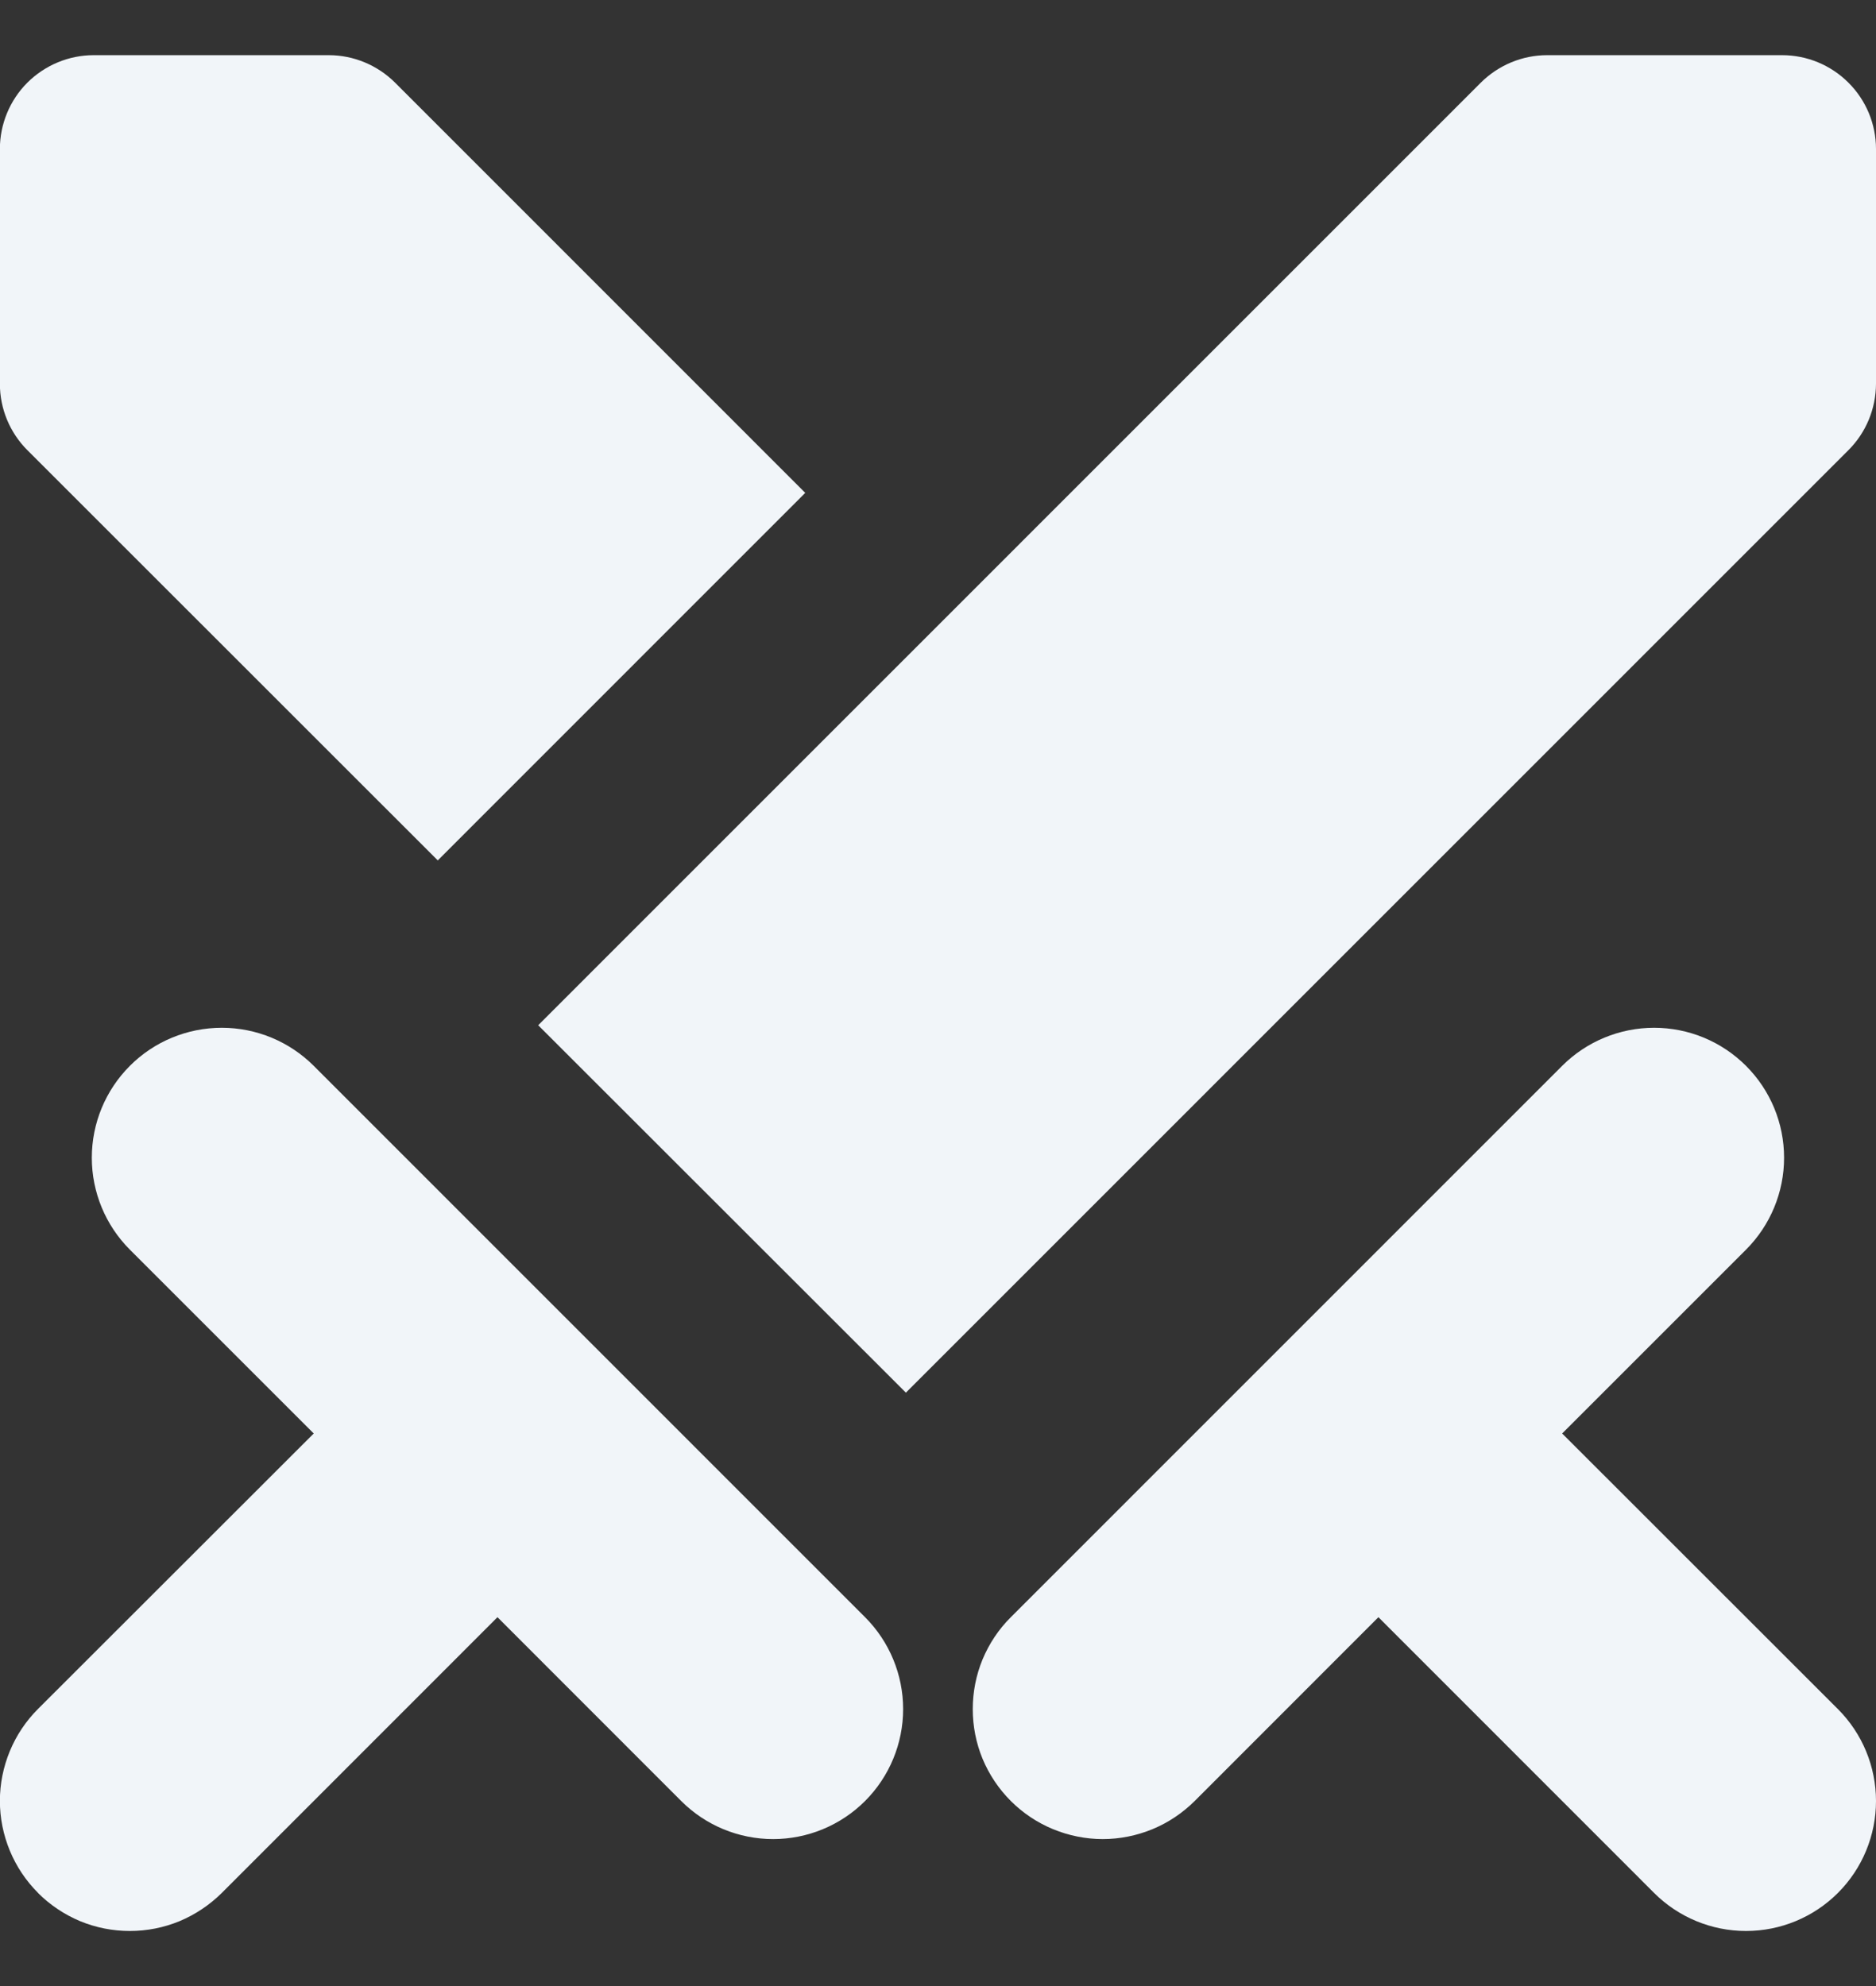 <svg width="17" height="18" viewBox="0 0 17 18" fill="none" xmlns="http://www.w3.org/2000/svg">
<rect x="0" y="0" width="17" height="18" fill="#333333" stroke="none"/>
<path d="M0.344 17.155C0.235 17.046 0.148 16.916 0.089 16.773C0.03 16.63 -0.001 16.477 -0.001 16.322C-0.001 16.167 0.03 16.014 0.089 15.871C0.148 15.728 0.235 15.598 0.344 15.489L2.843 12.992L1.177 11.326C0.956 11.105 0.832 10.805 0.832 10.493C0.832 10.18 0.956 9.881 1.177 9.66C1.397 9.439 1.697 9.315 2.01 9.315C2.322 9.315 2.622 9.439 2.843 9.66L7.839 14.657C8.06 14.878 8.184 15.178 8.184 15.49C8.184 15.802 8.06 16.102 7.839 16.323C7.618 16.544 7.318 16.668 7.006 16.668C6.693 16.668 6.394 16.544 6.173 16.323L4.508 14.657L2.01 17.156C1.9 17.265 1.77 17.352 1.627 17.412C1.484 17.471 1.331 17.501 1.177 17.501C1.022 17.501 0.869 17.471 0.726 17.412C0.583 17.352 0.453 17.265 0.344 17.156L0.344 17.155ZM16.149 0.5H14.02C13.795 0.5 13.579 0.59 13.419 0.749L4.877 9.292L8.209 12.622L16.751 4.079C16.91 3.92 16.999 3.704 17 3.479V1.35C17 1.125 16.91 0.908 16.75 0.749C16.591 0.59 16.375 0.5 16.149 0.5ZM14.156 12.992L15.822 11.326C16.043 11.105 16.167 10.805 16.167 10.493C16.167 10.18 16.043 9.881 15.822 9.66C15.601 9.439 15.302 9.315 14.989 9.315C14.677 9.315 14.377 9.439 14.156 9.66L9.16 14.657C9.05 14.766 8.964 14.896 8.904 15.039C8.845 15.182 8.815 15.335 8.815 15.49C8.815 15.645 8.845 15.798 8.904 15.941C8.964 16.084 9.05 16.213 9.16 16.323C9.269 16.432 9.399 16.519 9.542 16.578C9.685 16.637 9.838 16.668 9.993 16.668C10.148 16.668 10.301 16.637 10.444 16.578C10.587 16.519 10.716 16.432 10.826 16.323L12.491 14.657L14.989 17.156C15.21 17.377 15.51 17.501 15.822 17.501C16.135 17.501 16.434 17.377 16.655 17.156C16.876 16.935 17 16.635 17 16.323C17 16.011 16.876 15.711 16.655 15.49L14.156 12.992ZM2.979 0.5H0.849C0.624 0.5 0.408 0.59 0.248 0.749C0.089 0.908 -0.001 1.125 -0.001 1.35V3.479C-0.001 3.705 0.089 3.921 0.248 4.08L3.967 7.798L7.297 4.467L3.58 0.749C3.42 0.59 3.204 0.5 2.979 0.5Z" fill="#F1F5F9"/>
</svg>
